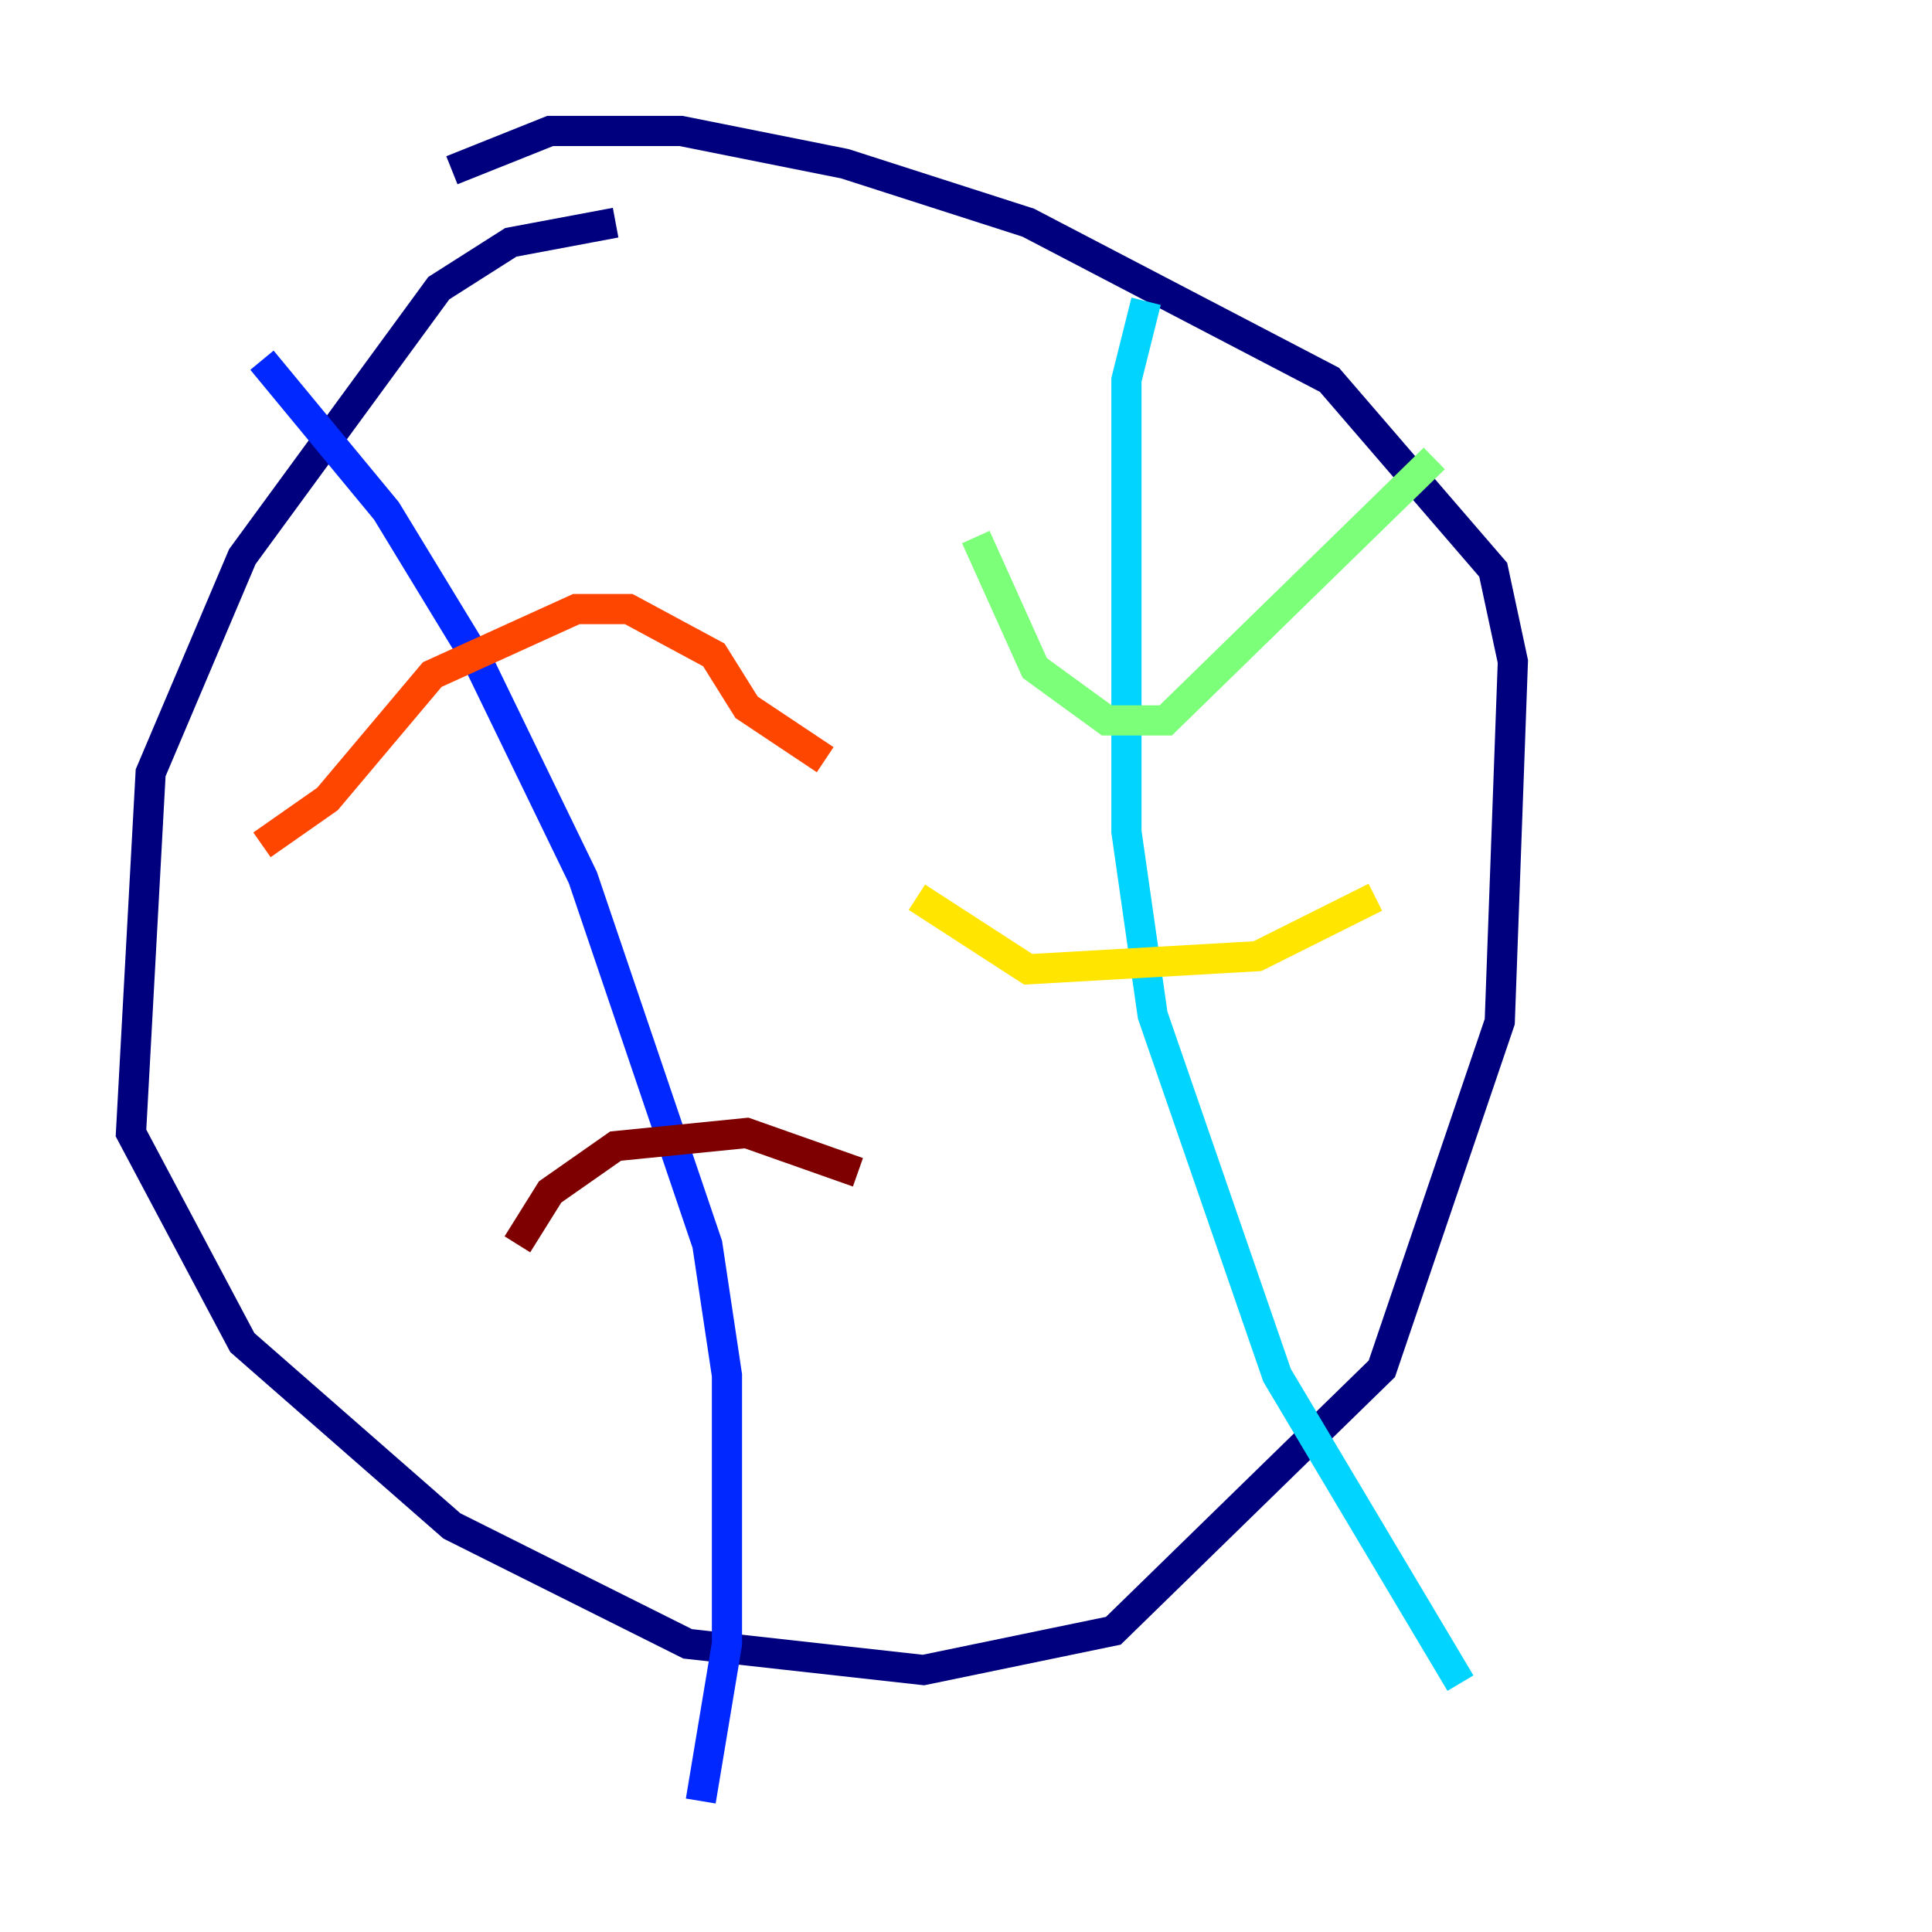 <?xml version="1.0" encoding="utf-8" ?>
<svg baseProfile="tiny" height="128" version="1.2" viewBox="0,0,128,128" width="128" xmlns="http://www.w3.org/2000/svg" xmlns:ev="http://www.w3.org/2001/xml-events" xmlns:xlink="http://www.w3.org/1999/xlink"><defs /><polyline fill="none" points="40.786,14.752 33.844,16.054 29.071,19.091 16.054,36.881 9.98,51.2 8.678,75.064 16.054,88.949 29.939,101.098 45.559,108.909 61.18,110.644 73.763,108.041 91.552,90.685 99.363,67.688 100.231,43.824 98.929,37.749 88.081,25.166 68.122,14.752 55.973,10.848 45.125,8.678 36.447,8.678 29.939,11.281" stroke="#00007f" stroke-width="2" /><polyline fill="none" points="17.356,23.864 25.6,33.844 31.675,43.824 38.617,58.142 46.861,82.441 48.163,91.119 48.163,108.909 46.427,119.322" stroke="#0028ff" stroke-width="2" /><polyline fill="none" points="75.932,19.959 74.63,25.166 74.63,55.105 76.366,67.254 84.61,91.119 96.759,111.512" stroke="#00d4ff" stroke-width="2" /><polyline fill="none" points="64.651,35.58 68.556,44.258 73.329,47.729 77.234,47.729 95.024,30.373" stroke="#7cff79" stroke-width="2" /><polyline fill="none" points="60.746,59.444 68.122,64.217 83.308,63.349 91.119,59.444" stroke="#ffe500" stroke-width="2" /><polyline fill="none" points="17.356,55.973 21.695,52.936 28.637,44.691 38.183,40.352 41.654,40.352 47.295,43.39 49.464,46.861 54.671,50.332" stroke="#ff4600" stroke-width="2" /><polyline fill="none" points="34.278,82.441 36.447,78.969 40.786,75.932 49.464,75.064 56.841,77.668" stroke="#7f0000" stroke-width="2" /></svg>